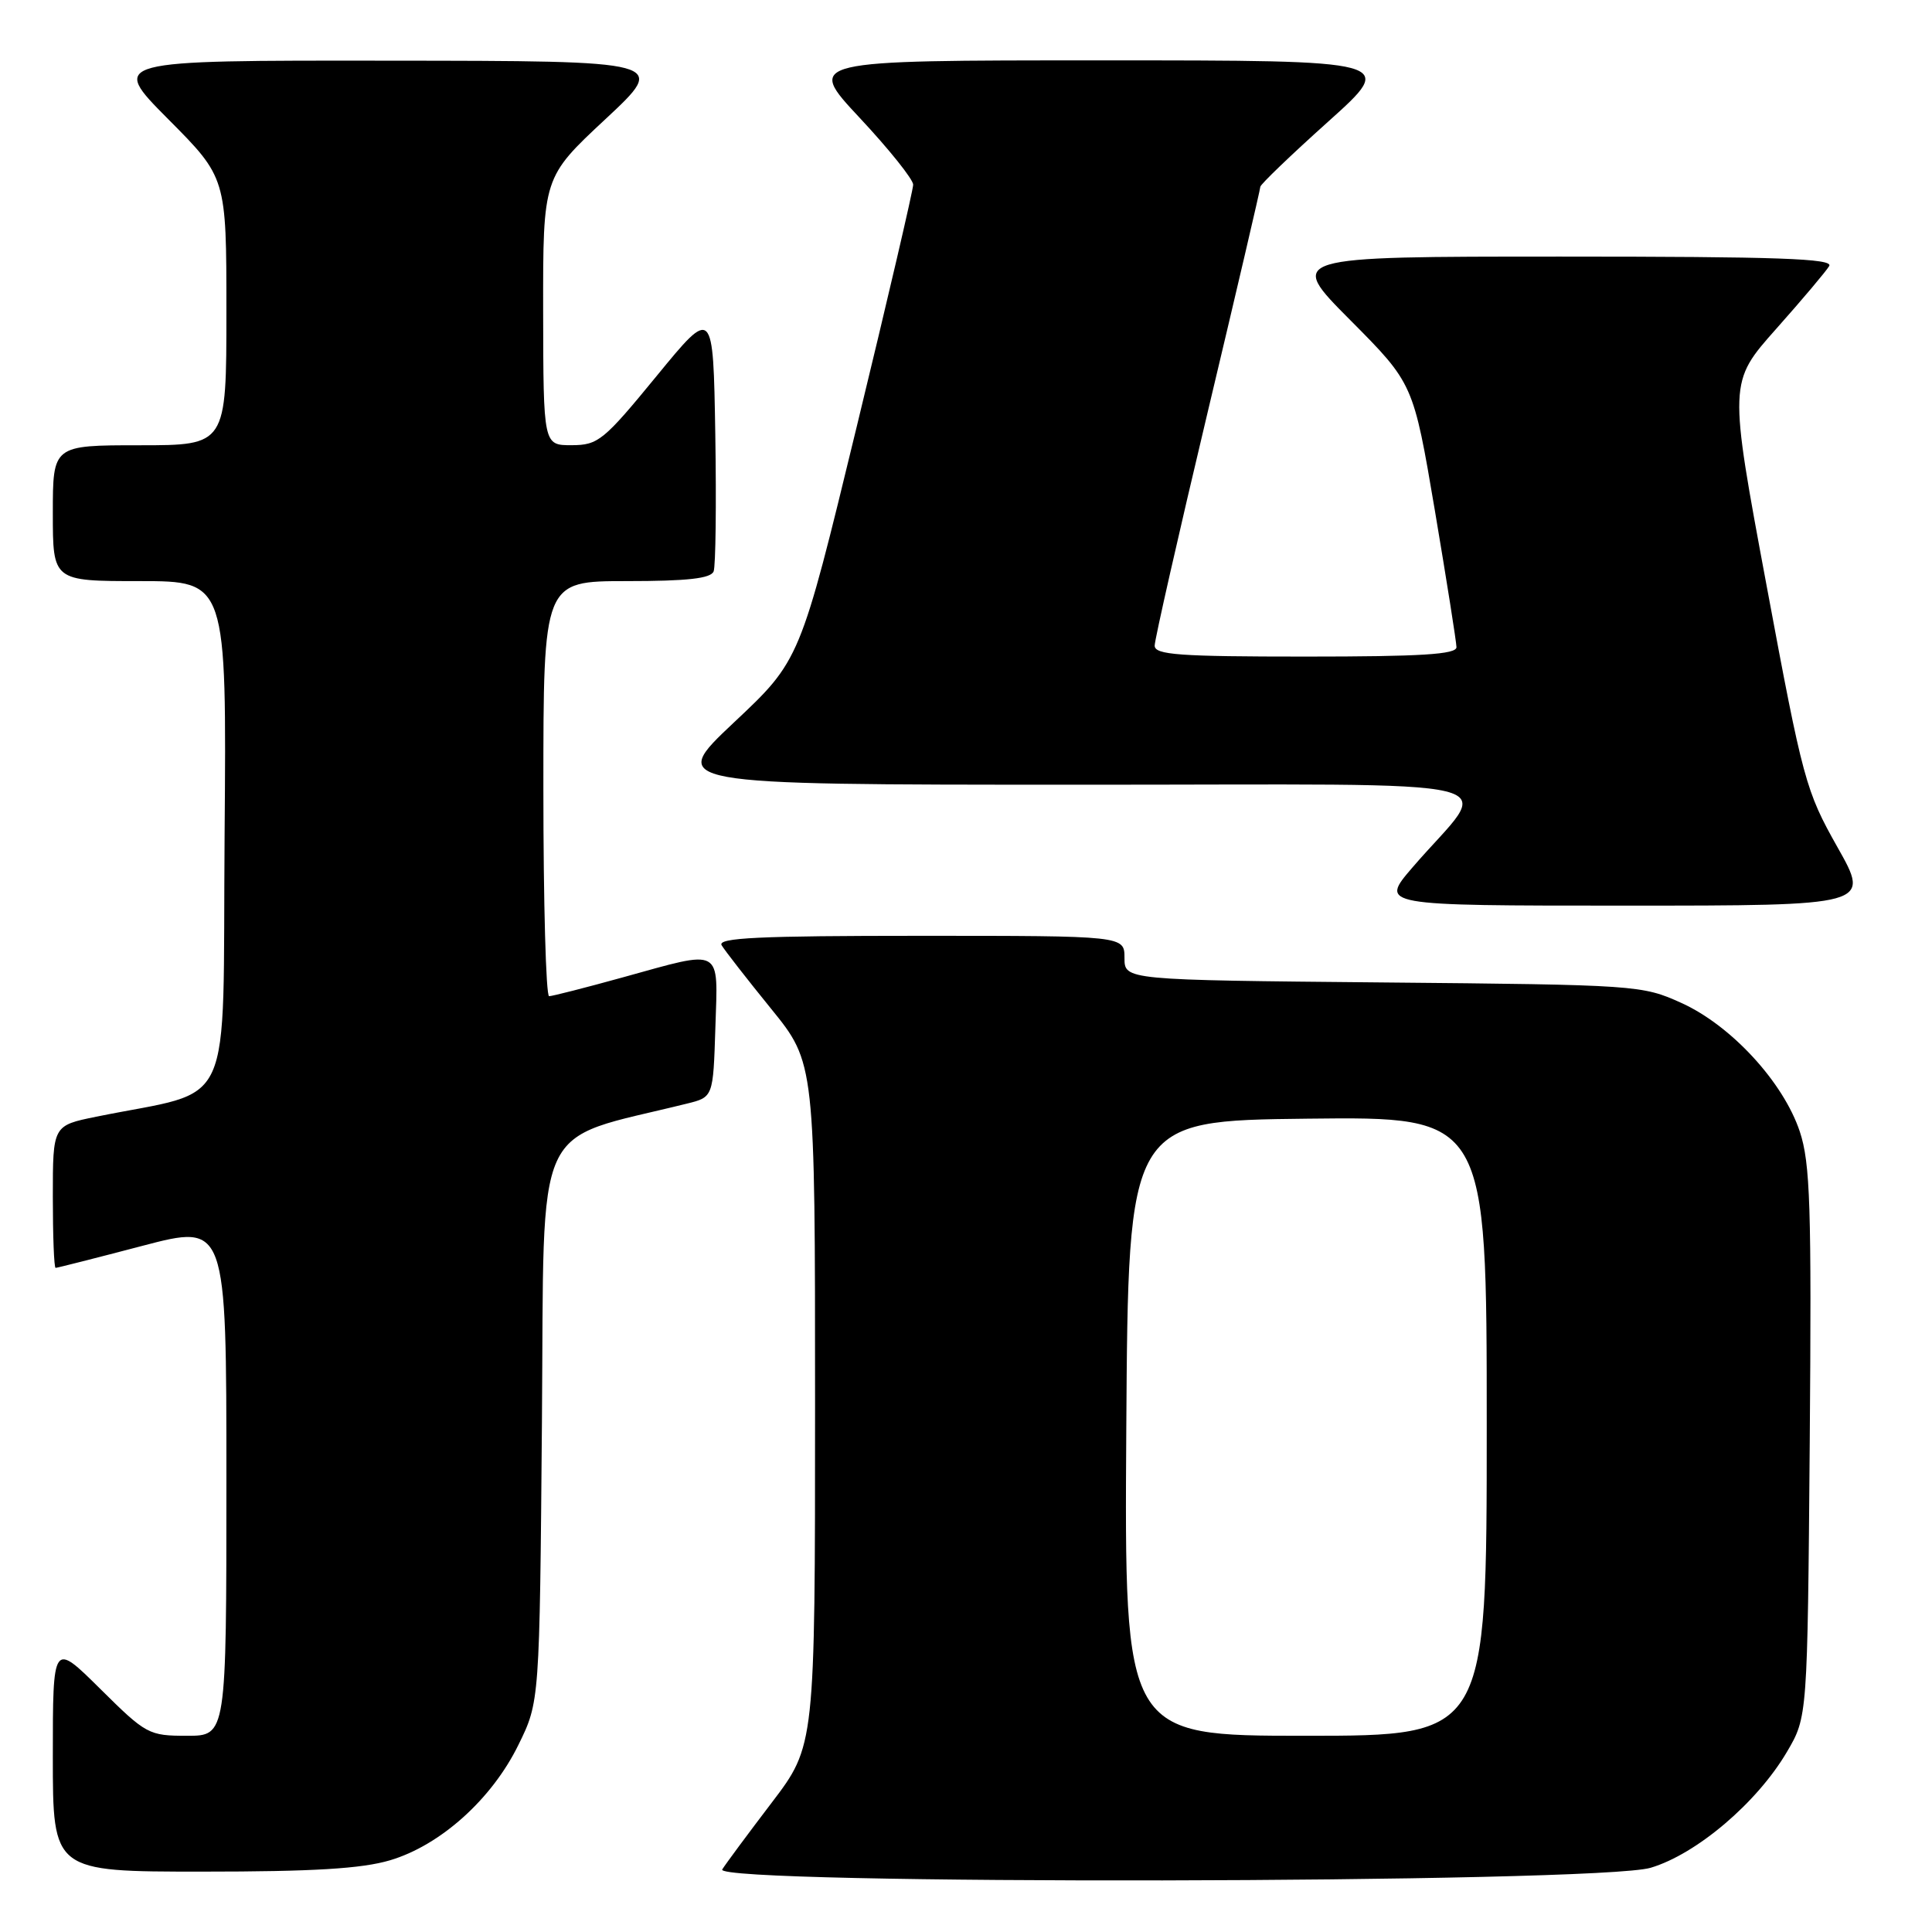 <?xml version="1.0" encoding="UTF-8" standalone="no"?>
<!DOCTYPE svg PUBLIC "-//W3C//DTD SVG 1.1//EN" "http://www.w3.org/Graphics/SVG/1.1/DTD/svg11.dtd" >
<svg xmlns="http://www.w3.org/2000/svg" xmlns:xlink="http://www.w3.org/1999/xlink" version="1.1" viewBox="0 0 256 256">
 <g >
 <path fill="currentColor"
d=" M 218.72 247.49 C 224.80 245.68 232.82 238.87 236.78 232.13 C 239.50 227.50 239.50 227.50 239.80 191.15 C 240.05 159.80 239.87 154.13 238.48 149.93 C 236.30 143.39 229.38 135.87 222.78 132.89 C 217.60 130.54 216.87 130.49 183.25 130.18 C 149.00 129.86 149.00 129.86 149.00 126.93 C 149.00 124.00 149.00 124.00 121.94 124.00 C 100.57 124.00 95.04 124.26 95.62 125.25 C 96.03 125.94 98.98 129.73 102.18 133.67 C 108.00 140.84 108.00 140.84 108.00 186.08 C 108.00 231.32 108.00 231.32 102.25 238.87 C 99.09 243.02 96.14 247.00 95.70 247.71 C 94.41 249.79 211.69 249.58 218.72 247.49 Z  M 51.67 246.50 C 58.35 244.52 65.17 238.40 68.69 231.21 C 71.50 225.50 71.50 225.50 71.81 188.34 C 72.14 147.42 70.35 151.36 91.00 146.24 C 94.50 145.38 94.50 145.38 94.79 136.19 C 95.13 125.38 95.90 125.81 82.51 129.51 C 77.56 130.88 73.17 132.00 72.76 132.00 C 72.34 132.00 72.00 119.62 72.00 104.50 C 72.00 77.00 72.00 77.00 83.03 77.00 C 91.10 77.00 94.20 76.65 94.56 75.71 C 94.83 75.01 94.93 66.83 94.78 57.55 C 94.50 40.68 94.50 40.68 87.00 49.83 C 79.98 58.39 79.26 58.98 75.75 58.99 C 72.00 59.00 72.00 59.00 71.97 41.25 C 71.95 23.50 71.95 23.50 80.22 15.79 C 88.50 8.07 88.50 8.07 51.52 8.04 C 14.55 8.00 14.55 8.00 22.27 15.77 C 30.00 23.54 30.00 23.54 30.00 41.27 C 30.00 59.00 30.00 59.00 18.50 59.00 C 7.00 59.00 7.00 59.00 7.00 68.00 C 7.00 77.00 7.00 77.00 18.51 77.00 C 30.03 77.00 30.03 77.00 29.76 110.67 C 29.47 148.31 31.35 144.18 12.75 147.97 C 7.00 149.14 7.00 149.14 7.00 158.57 C 7.00 163.76 7.16 168.00 7.37 168.00 C 7.57 168.00 12.74 166.69 18.87 165.08 C 30.00 162.16 30.00 162.16 30.00 196.08 C 30.00 230.00 30.00 230.00 24.78 230.00 C 19.71 230.00 19.36 229.81 13.28 223.78 C 7.00 217.56 7.00 217.56 7.00 232.78 C 7.00 248.00 7.00 248.00 26.82 248.00 C 41.50 248.00 47.94 247.61 51.67 246.50 Z  M 243.47 112.25 C 239.27 104.80 238.90 103.46 234.08 77.58 C 229.06 50.66 229.06 50.66 235.35 43.58 C 238.81 39.69 241.97 35.94 242.38 35.25 C 242.96 34.26 235.59 34.00 206.83 34.00 C 170.54 34.00 170.54 34.00 178.91 42.41 C 187.28 50.83 187.28 50.83 190.13 67.66 C 191.69 76.92 192.98 85.06 192.99 85.75 C 193.00 86.71 188.34 87.00 173.00 87.00 C 156.22 87.00 153.00 86.77 153.00 85.55 C 153.00 84.76 156.15 70.88 160.00 54.71 C 163.85 38.54 167.00 25.06 167.00 24.75 C 167.00 24.44 171.06 20.54 176.02 16.09 C 185.03 8.00 185.03 8.00 145.92 8.00 C 106.80 8.00 106.80 8.00 113.90 15.60 C 117.81 19.78 121.00 23.77 121.00 24.47 C 121.00 25.16 117.63 39.63 113.50 56.62 C 106.01 87.50 106.01 87.50 97.25 95.73 C 88.50 103.97 88.50 103.97 142.38 103.98 C 203.27 104.00 197.72 102.64 187.16 114.94 C 182.81 120.00 182.81 120.00 215.33 120.00 C 247.85 120.00 247.85 120.00 243.47 112.25 Z  M 149.24 189.25 C 149.50 148.50 149.50 148.50 173.25 148.23 C 197.00 147.96 197.00 147.96 197.00 188.98 C 197.00 230.00 197.00 230.00 172.99 230.00 C 148.98 230.00 148.98 230.00 149.24 189.25 Z "/>
</g>
</svg>